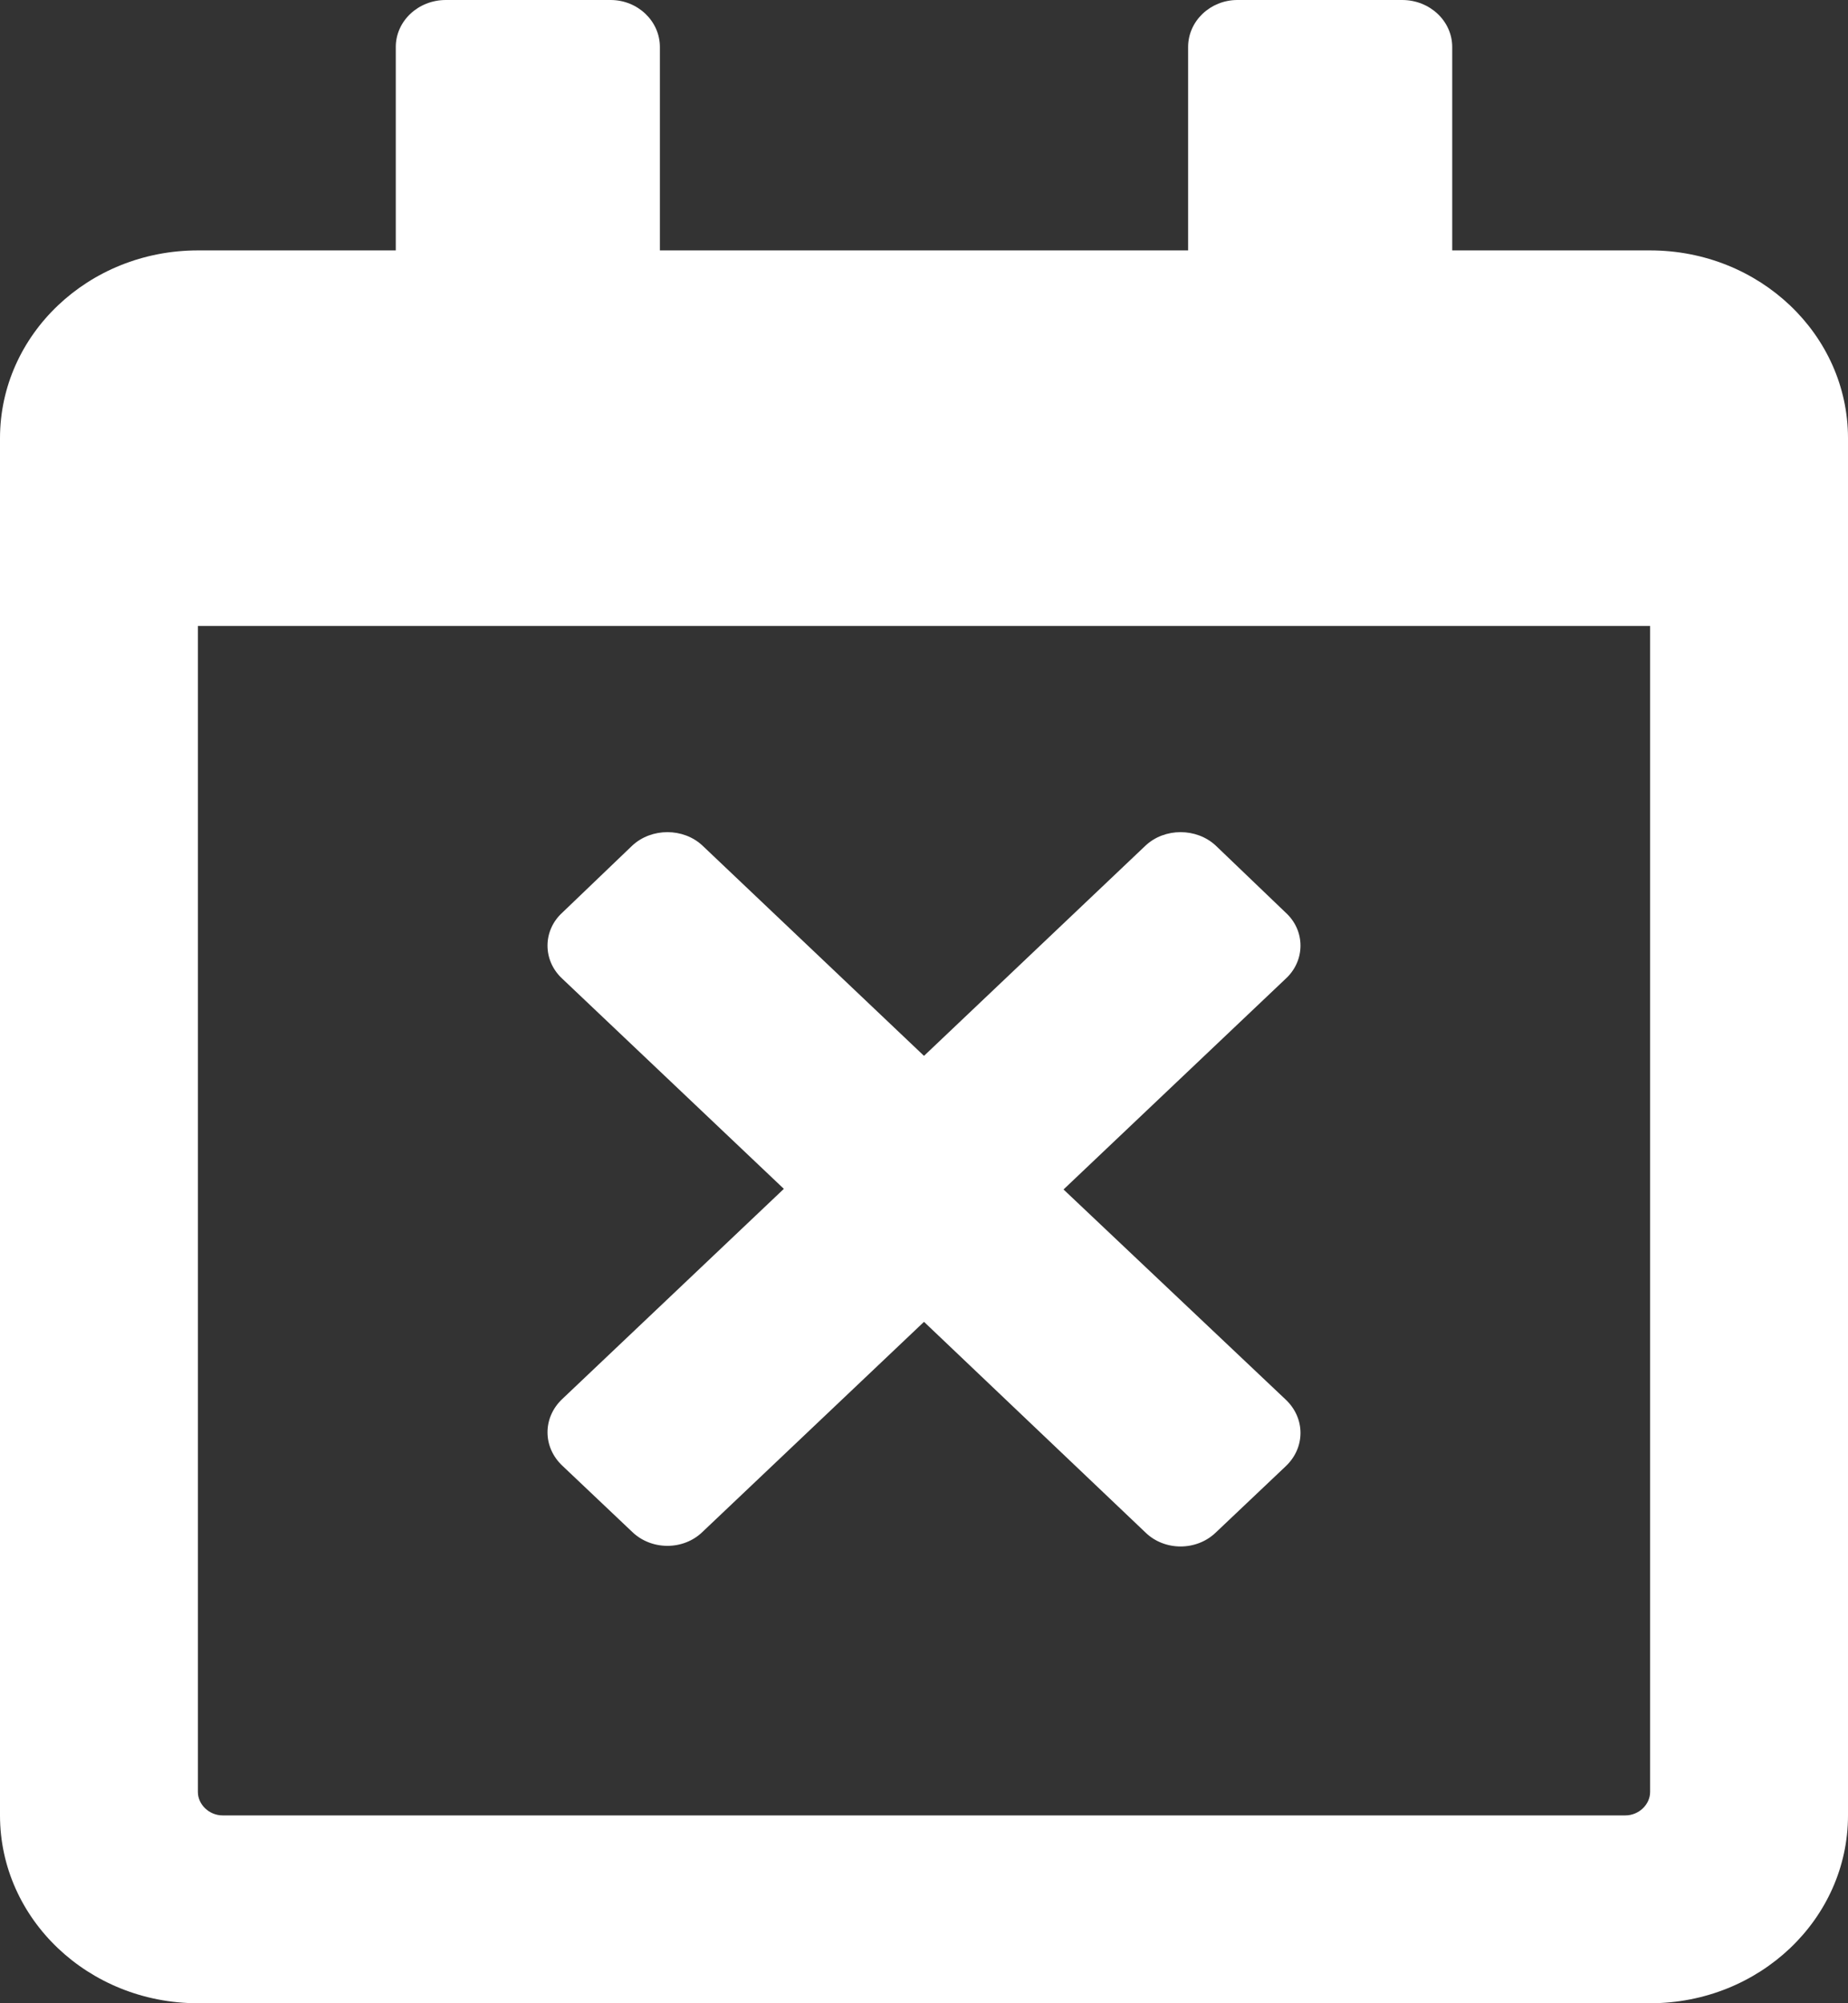 <?xml version="1.0" encoding="UTF-8"?>
<svg xmlns="http://www.w3.org/2000/svg" xmlns:xlink="http://www.w3.org/1999/xlink" width="12pt" height="13pt" viewBox="0 0 12 13" version="1.1">
<rect x="0" y="0" width="12" height="13" fill="#333333" stroke="none"/>
<g id="surface1">
<path fill="#fff" d="M 8.348 9.516 L 7.895 9.945 C 7.77 10.066 7.562 10.066 7.438 9.945 L 6 8.578 L 4.562 9.941 C 4.438 10.062 4.23 10.062 4.105 9.941 L 3.652 9.512 C 3.523 9.391 3.523 9.199 3.652 9.078 L 5.09 7.715 L 3.652 6.352 C 3.523 6.234 3.523 6.039 3.652 5.922 L 4.105 5.488 C 4.23 5.371 4.438 5.371 4.562 5.488 L 6 6.852 L 7.438 5.488 C 7.562 5.371 7.77 5.371 7.895 5.488 L 8.348 5.922 C 8.477 6.039 8.477 6.234 8.348 6.352 L 6.906 7.719 L 8.348 9.082 C 8.477 9.203 8.477 9.395 8.348 9.516 Z M 12 2.844 L 12 11.781 C 12 12.453 11.426 13 10.715 13 L 1.285 13 C 0.574 13 0 12.453 0 11.781 L 0 2.844 C 0 2.172 0.574 1.625 1.285 1.625 L 2.57 1.625 L 2.57 0.305 C 2.57 0.137 2.715 0 2.895 0 L 3.965 0 C 4.141 0 4.285 0.137 4.285 0.305 L 4.285 1.625 L 7.715 1.625 L 7.715 0.305 C 7.715 0.137 7.859 0 8.035 0 L 9.105 0 C 9.285 0 9.43 0.137 9.43 0.305 L 9.43 1.625 L 10.715 1.625 C 11.426 1.625 12 2.172 12 2.844 Z M 10.715 11.629 L 10.715 4.062 L 1.285 4.062 L 1.285 11.629 C 1.285 11.711 1.359 11.781 1.445 11.781 L 10.555 11.781 C 10.641 11.781 10.715 11.711 10.715 11.629 Z M 10.715 11.629 "/>
</g>
</svg>
